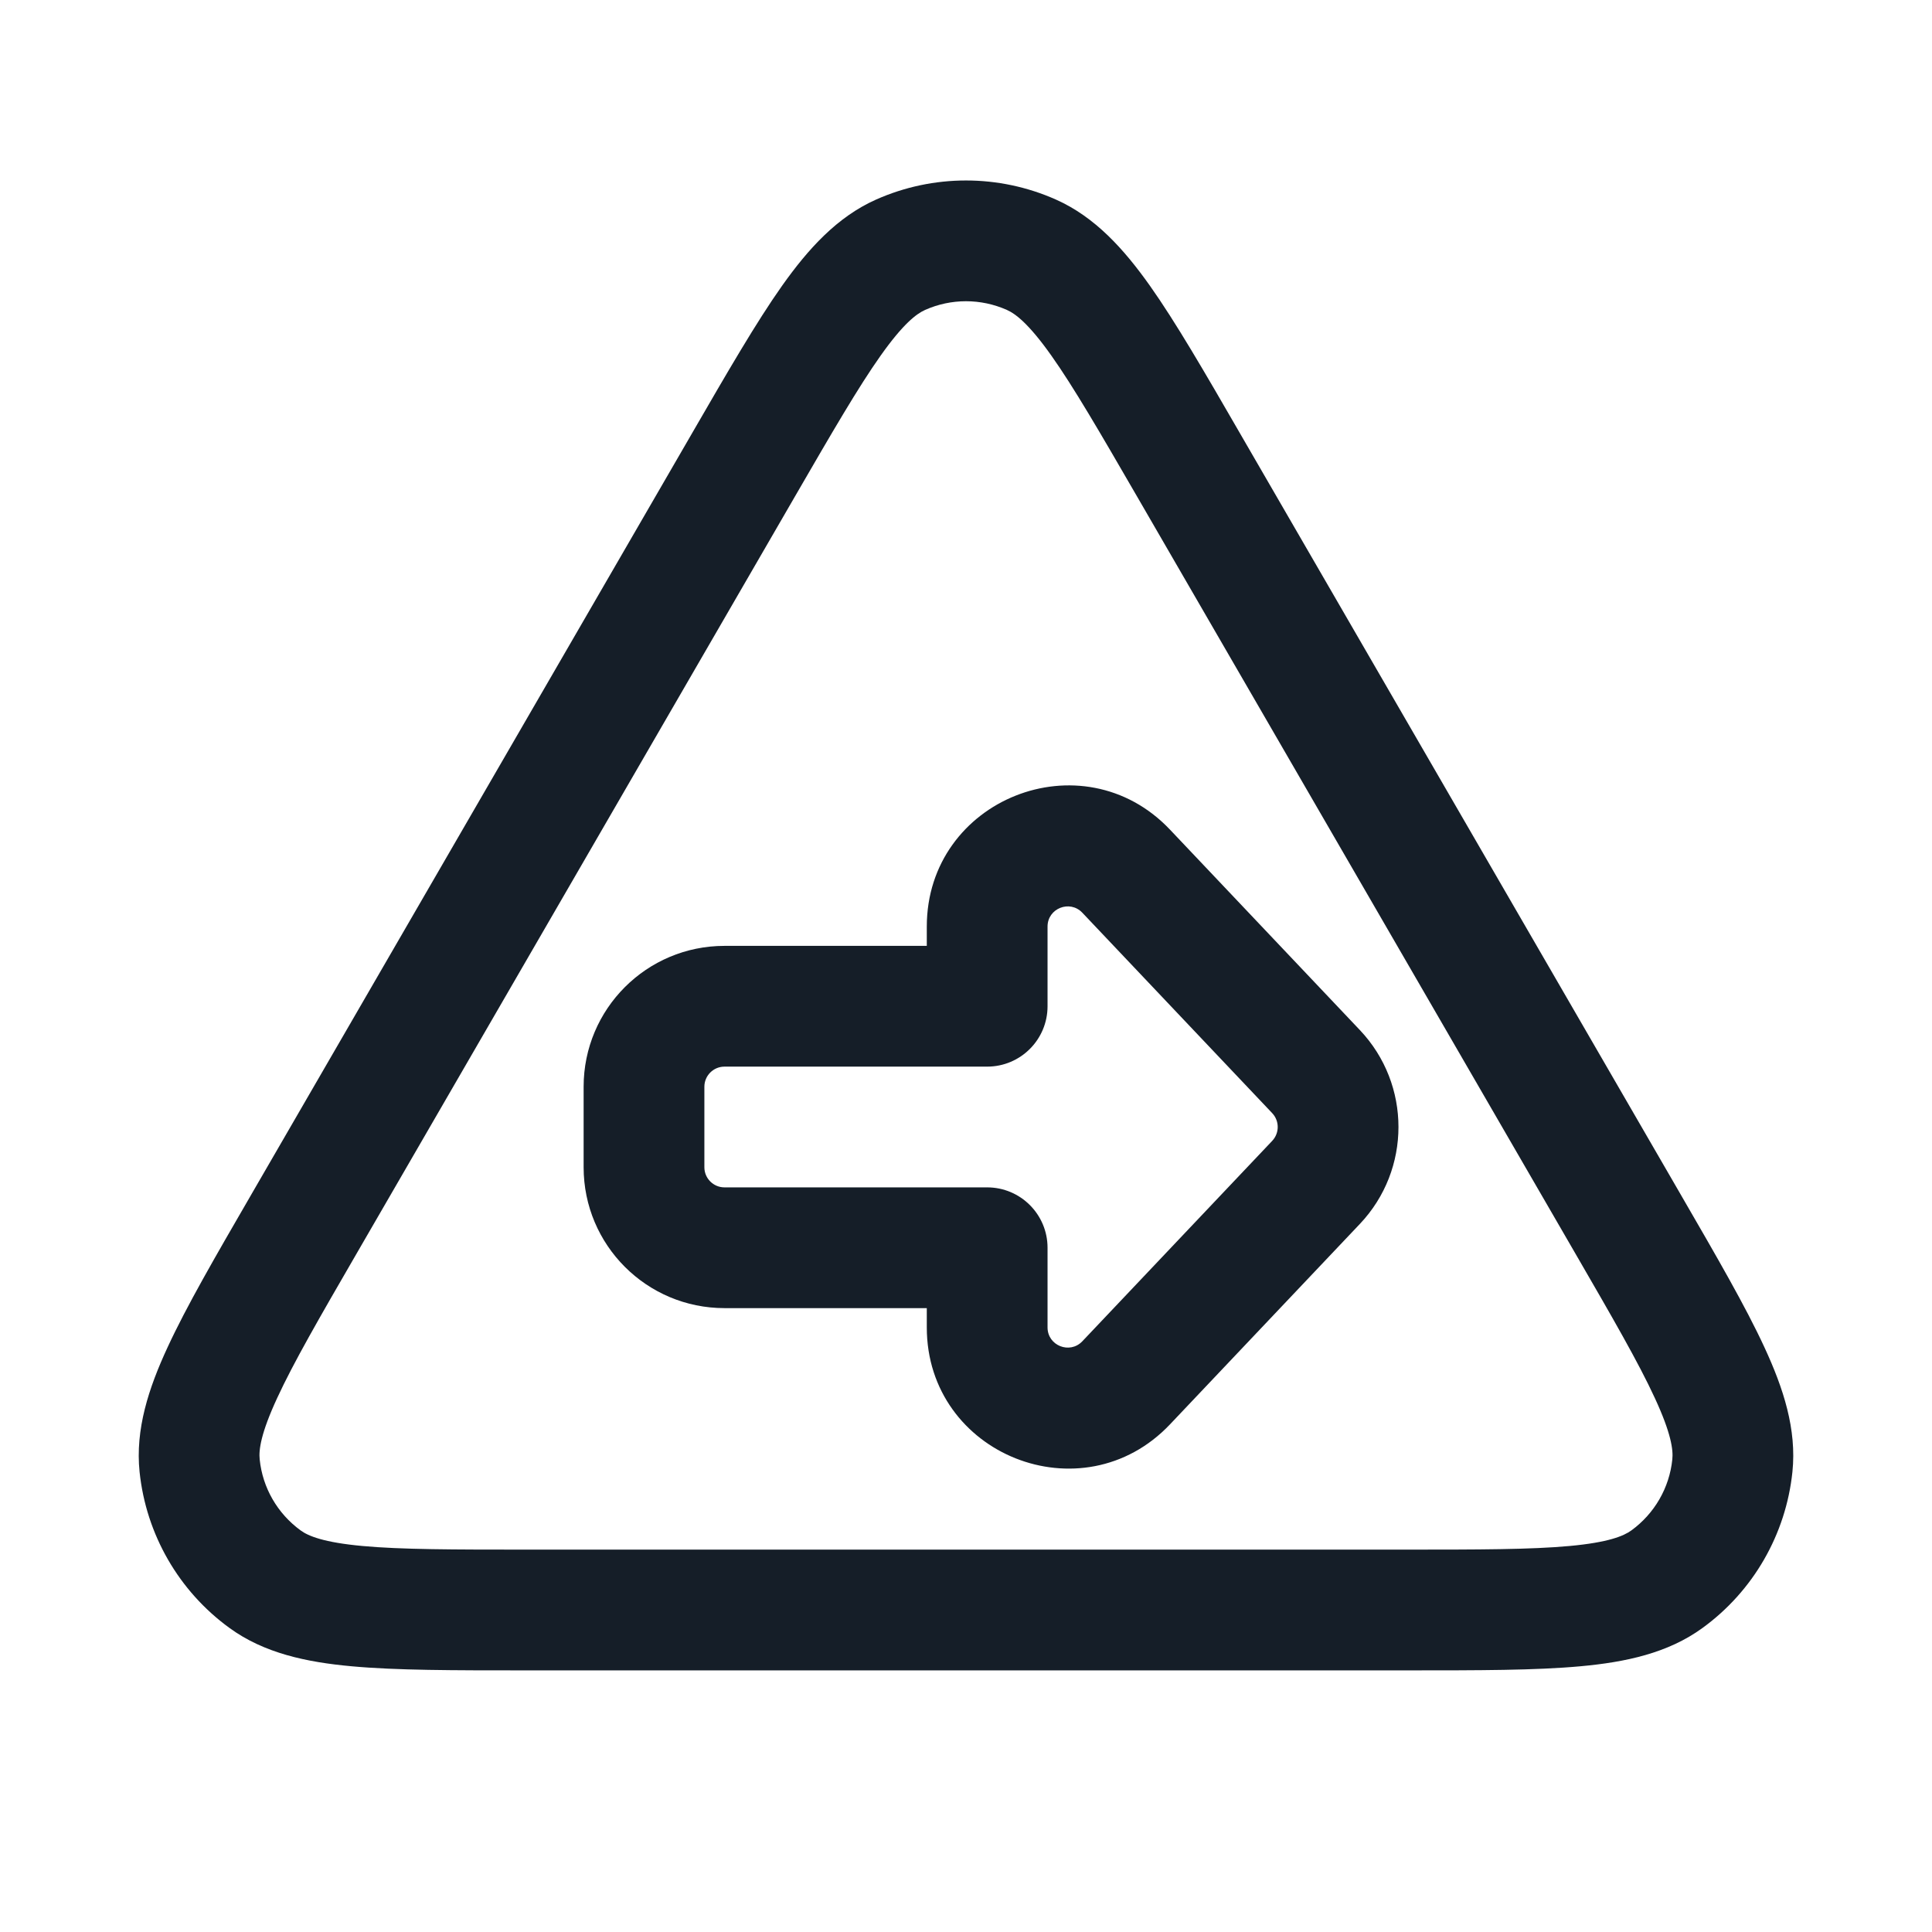 <svg xmlns="http://www.w3.org/2000/svg" viewBox="0 0 24 24">
  <defs/>
  <path fill="#151E28" d="M13.117,2.479 C13.602,2.695 13.961,3.093 14.285,3.55 C14.606,4.004 14.961,4.617 15.399,5.375 L15.418,5.408 L20.868,14.821 L20.887,14.854 C21.327,15.614 21.684,16.229 21.918,16.736 C22.154,17.245 22.321,17.756 22.266,18.285 C22.185,19.061 21.779,19.766 21.148,20.224 C20.718,20.537 20.192,20.648 19.633,20.699 C19.077,20.75 18.366,20.75 17.488,20.75 L6.512,20.75 C5.634,20.75 4.923,20.75 4.367,20.699 C3.808,20.648 3.282,20.537 2.852,20.224 C2.221,19.766 1.815,19.061 1.734,18.285 C1.679,17.756 1.846,17.245 2.082,16.736 C2.316,16.229 2.673,15.614 3.113,14.854 L3.132,14.821 L8.582,5.408 L8.601,5.375 C9.039,4.618 9.394,4.004 9.715,3.55 C10.039,3.093 10.398,2.695 10.883,2.479 C11.594,2.163 12.406,2.163 13.117,2.479 Z M11.492,3.85 C11.384,3.898 11.219,4.023 10.94,4.417 C10.663,4.808 10.342,5.361 9.88,6.159 L4.43,15.572 C3.966,16.373 3.645,16.929 3.444,17.365 C3.24,17.805 3.213,18.012 3.226,18.13 C3.262,18.482 3.447,18.802 3.734,19.011 C3.829,19.081 4.022,19.161 4.504,19.205 C4.983,19.249 5.625,19.25 6.55,19.25 L17.45,19.25 C18.375,19.25 19.017,19.249 19.496,19.205 C19.978,19.161 20.17,19.081 20.266,19.011 C20.553,18.802 20.738,18.482 20.774,18.13 C20.787,18.012 20.76,17.805 20.556,17.365 C20.355,16.929 20.034,16.373 19.57,15.572 L14.12,6.159 C13.658,5.361 13.337,4.808 13.06,4.417 C12.781,4.023 12.616,3.898 12.508,3.85 C12.184,3.706 11.815,3.706 11.492,3.85 Z M16.893,12.796 C17.532,13.471 17.532,14.529 16.893,15.204 L14.534,17.694 C13.446,18.842 11.513,18.072 11.513,16.49 L11.513,16.25 L9,16.25 C8.033,16.25 7.25,15.467 7.25,14.5 L7.25,13.5 C7.25,12.533 8.033,11.75 9,11.75 L11.513,11.75 L11.513,11.51 C11.513,9.928 13.446,9.158 14.534,10.306 Z M15.804,14.172 C15.895,14.075 15.895,13.925 15.804,13.828 L13.445,11.338 C13.289,11.174 13.013,11.284 13.013,11.51 L13.013,12.5 C13.013,12.914 12.677,13.25 12.263,13.25 L9,13.25 C8.862,13.25 8.75,13.362 8.75,13.5 L8.75,14.5 C8.75,14.638 8.862,14.75 9,14.75 L12.263,14.75 C12.677,14.75 13.013,15.086 13.013,15.5 L13.013,16.49 C13.013,16.716 13.289,16.826 13.445,16.662 Z"/>
</svg>

